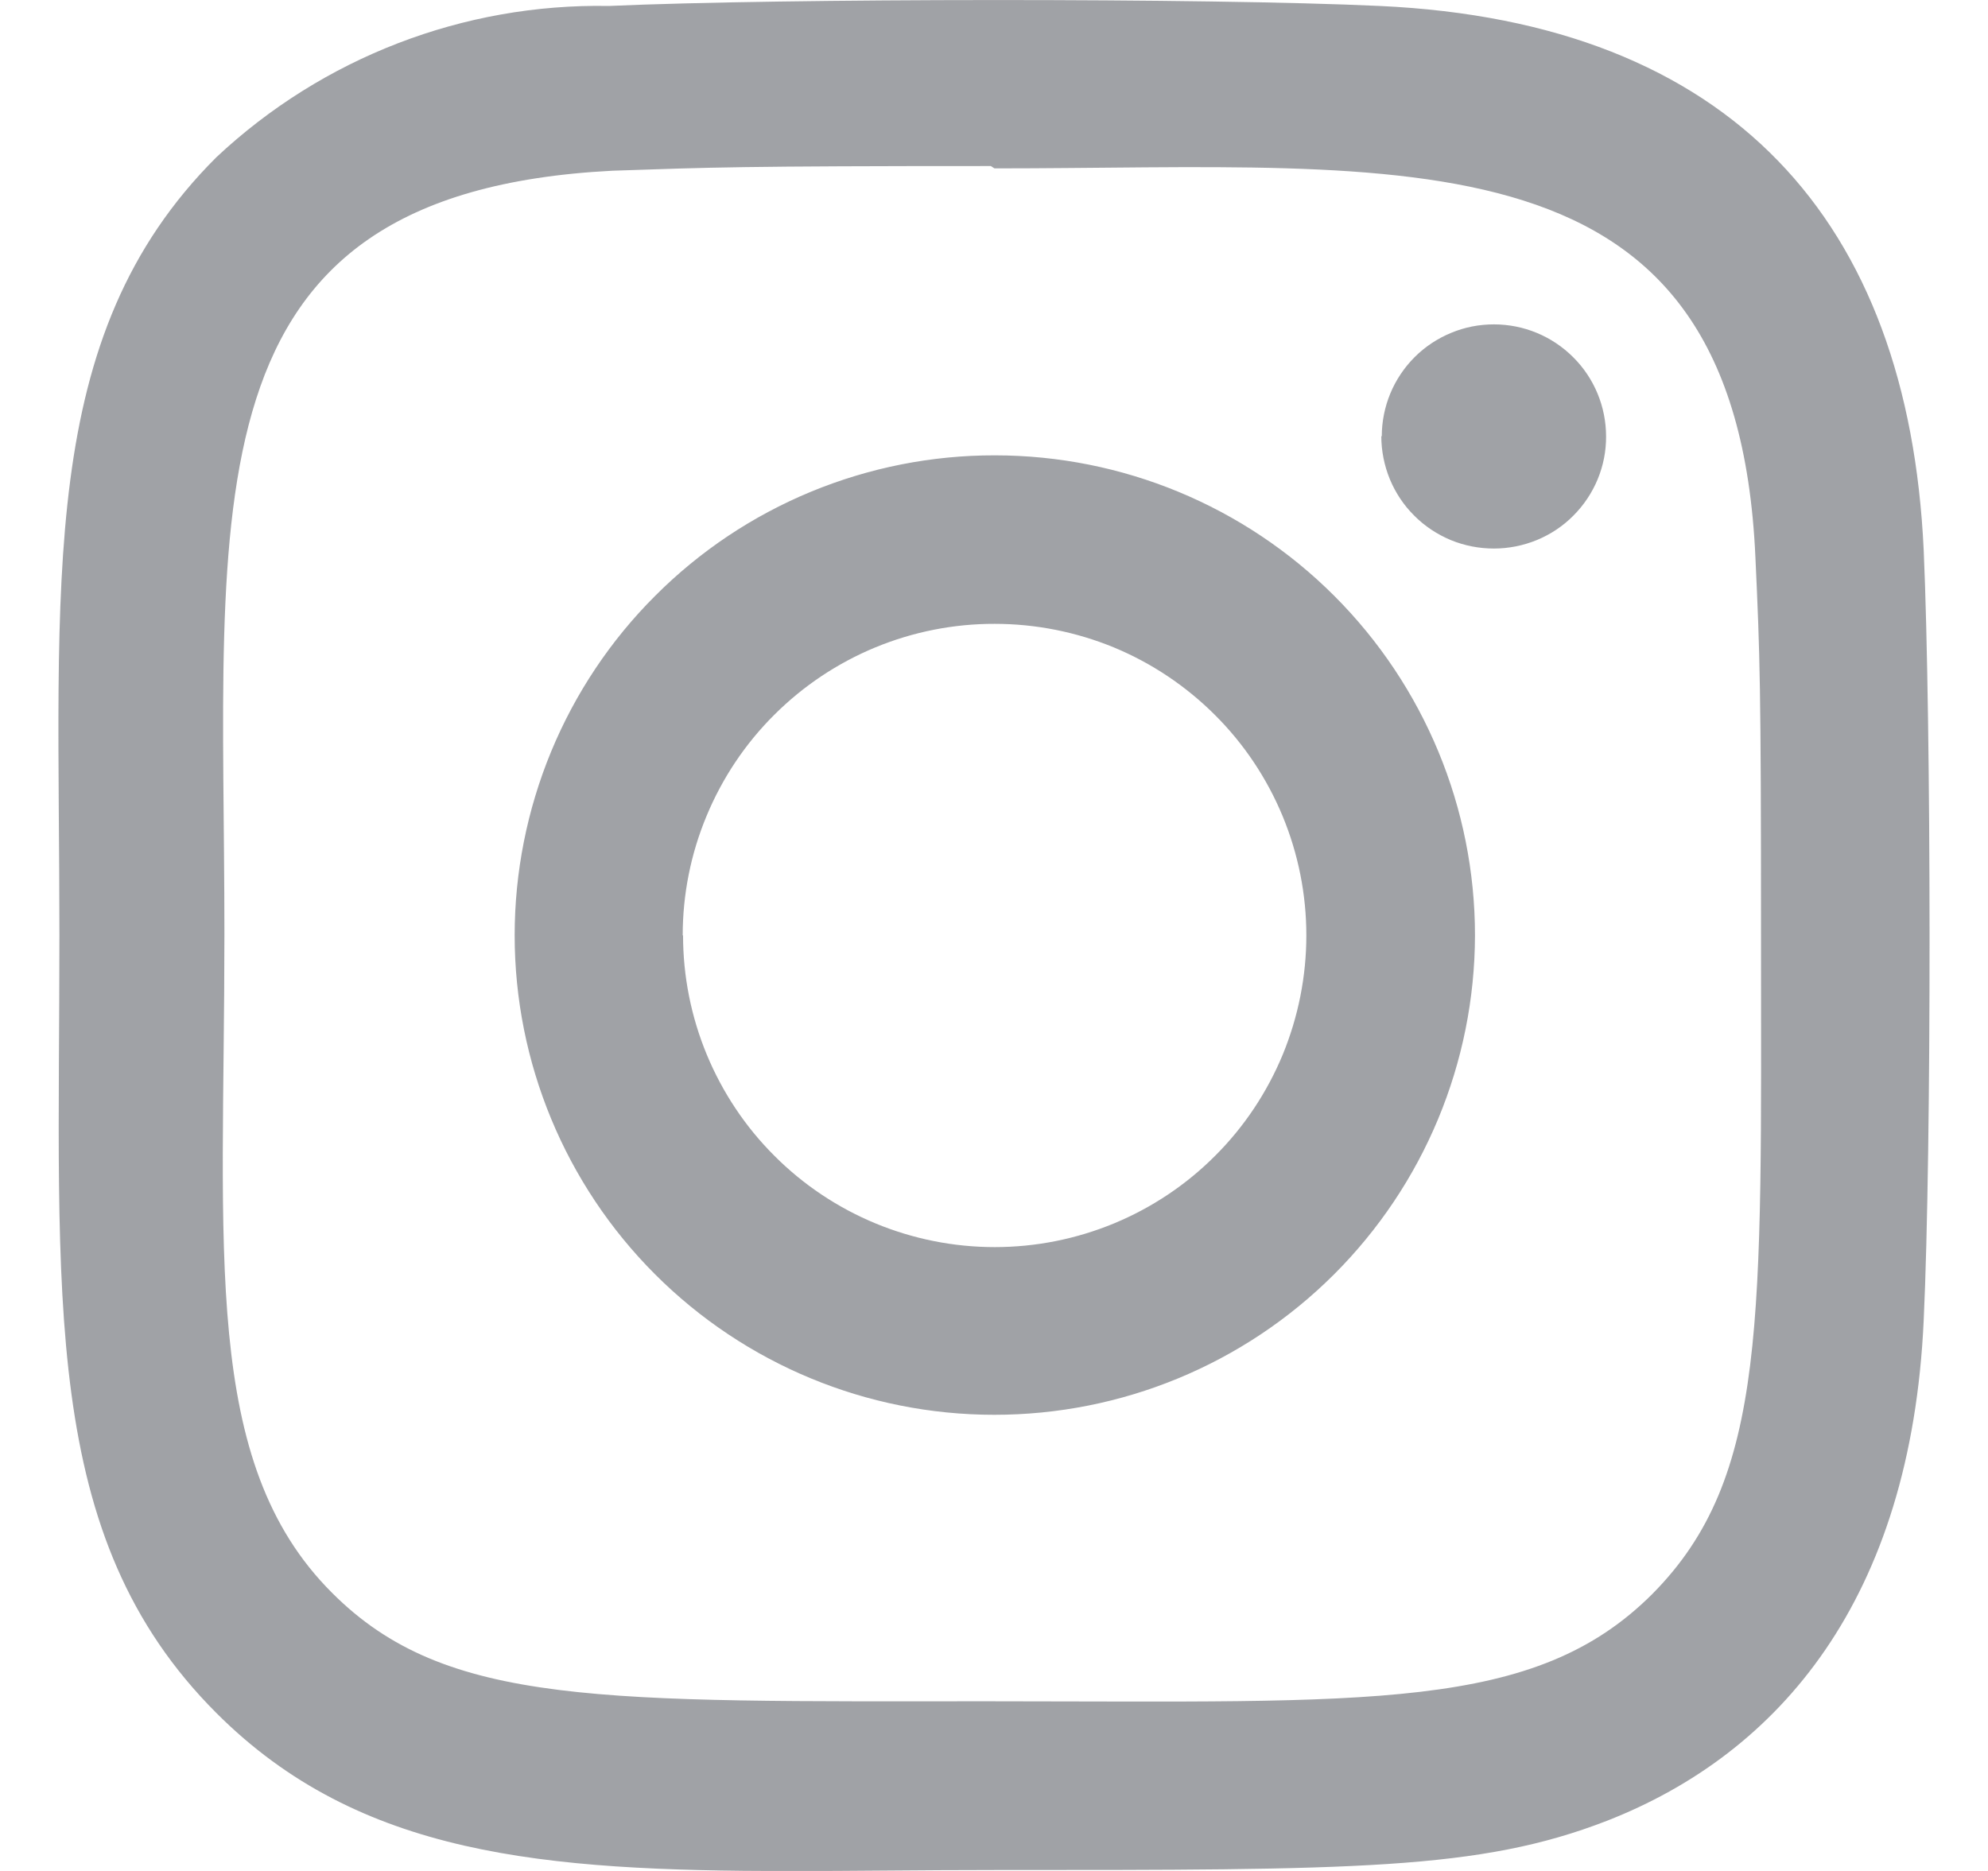 <svg width="17" height="16" viewBox="0 0 17 16" fill="none" xmlns="http://www.w3.org/2000/svg">
<path opacity="0.4" d="M1.851 14.65C0.335 13.134 0.508 11.108 0.508 7.996C0.508 4.956 0.308 2.882 1.851 1.344C2.759 0.493 3.963 0.028 5.207 0.051C6.68 -0.015 10.327 -0.018 11.799 0.051C14.81 0.19 16.318 1.892 16.45 4.702C16.515 6.174 16.519 9.82 16.45 11.293C16.341 13.672 15.222 14.993 13.739 15.572C12.65 15.994 11.586 15.992 8.503 15.992C7.878 15.992 7.292 16.001 6.742 16.001C4.648 15.999 3.074 15.873 1.851 14.65ZM14.13 13.631C15.121 12.631 15.059 11.291 15.059 7.996C15.059 5.861 15.05 5.608 15.011 4.765C14.845 1.065 12.056 1.44 8.504 1.44L8.473 1.42C6.336 1.42 6.085 1.431 5.236 1.46C1.536 1.65 1.919 4.303 1.919 7.985C1.919 10.708 1.719 12.503 2.839 13.621C3.814 14.599 5.15 14.549 8.483 14.549C11.722 14.55 13.121 14.639 14.13 13.631ZM4.401 7.999C4.401 7.46 4.507 6.926 4.713 6.427C4.919 5.929 5.221 5.476 5.603 5.095C5.984 4.713 6.437 4.411 6.935 4.205C7.434 3.999 7.968 3.893 8.507 3.894C9.596 3.894 10.64 4.326 11.41 5.096C12.18 5.866 12.613 6.91 12.613 7.999C12.611 9.088 12.177 10.131 11.406 10.9C10.635 11.669 9.59 12.1 8.501 12.099C7.414 12.099 6.371 11.667 5.602 10.898C4.833 10.129 4.401 9.086 4.401 7.999ZM5.841 7.999C5.841 8.349 5.91 8.695 6.044 9.019C6.178 9.342 6.374 9.637 6.622 9.884C6.869 10.132 7.163 10.328 7.486 10.462C7.81 10.596 8.156 10.665 8.506 10.665C8.857 10.665 9.203 10.596 9.527 10.462C9.85 10.328 10.144 10.132 10.391 9.884C10.639 9.637 10.835 9.342 10.969 9.019C11.102 8.695 11.171 8.349 11.171 7.999C11.171 7.649 11.102 7.303 10.968 6.979C10.834 6.656 10.638 6.362 10.39 6.115C10.143 5.868 9.849 5.671 9.526 5.537C9.203 5.404 8.856 5.335 8.506 5.335C8.156 5.334 7.809 5.403 7.486 5.536C7.162 5.67 6.868 5.866 6.62 6.114C6.372 6.361 6.176 6.655 6.042 6.978C5.907 7.302 5.838 7.649 5.838 7.999H5.841ZM11.816 3.732C11.816 3.606 11.841 3.481 11.889 3.365C11.937 3.249 12.008 3.143 12.097 3.054C12.186 2.965 12.292 2.895 12.408 2.847C12.525 2.798 12.649 2.774 12.775 2.774C13.03 2.774 13.273 2.875 13.453 3.055C13.633 3.234 13.734 3.478 13.734 3.732C13.735 3.858 13.71 3.983 13.662 4.099C13.614 4.215 13.543 4.321 13.454 4.41C13.365 4.5 13.259 4.57 13.143 4.618C13.026 4.666 12.901 4.691 12.775 4.691C12.649 4.691 12.524 4.667 12.407 4.619C12.29 4.57 12.183 4.5 12.094 4.41C12.004 4.321 11.933 4.214 11.885 4.098C11.837 3.981 11.812 3.855 11.812 3.729L11.816 3.732Z" fill="#131821"/>
</svg>
